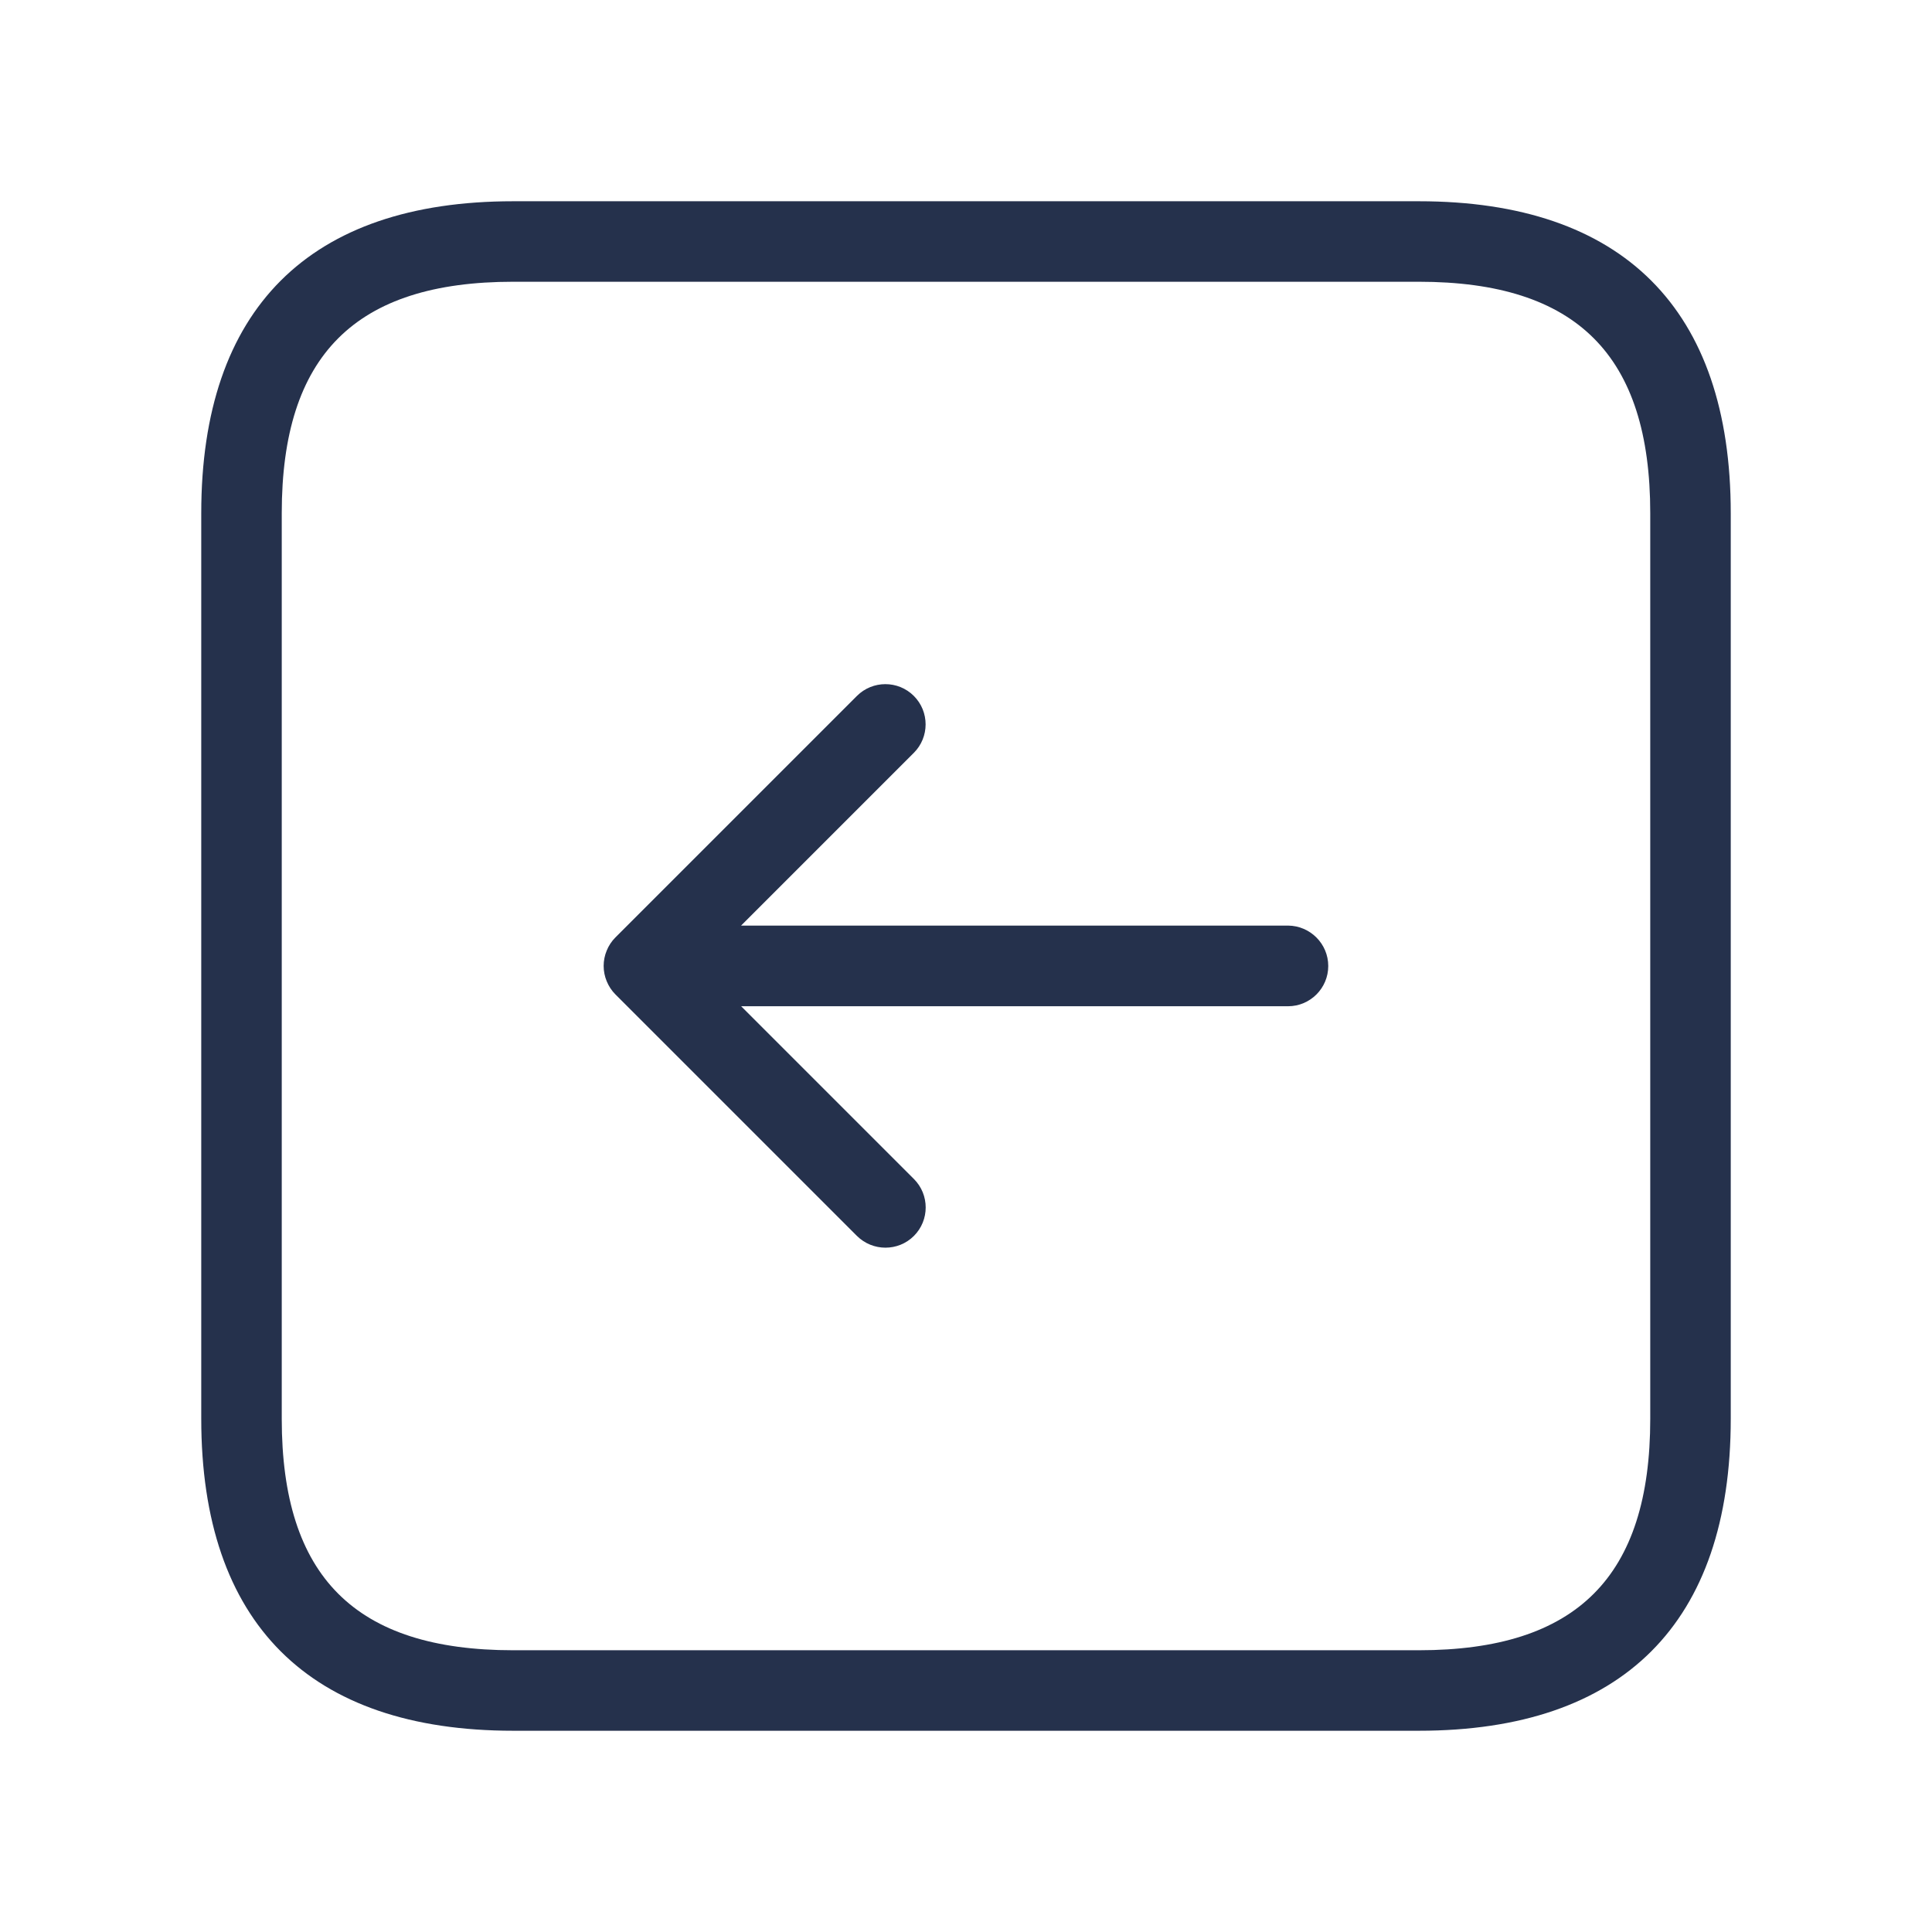 <svg width="24" height="24" viewBox="0 0 24 24" fill="none" xmlns="http://www.w3.org/2000/svg">
<path d="M17.625 2.5H6.375C3.84 2.5 2.5 3.84 2.5 6.375V17.625C2.5 20.16 3.84 21.5 6.375 21.5H17.625C20.16 21.5 21.5 20.16 21.5 17.625V6.375C21.5 3.84 20.16 2.5 17.625 2.5ZM20.5 17.625C20.5 19.586 19.587 20.5 17.625 20.5H6.375C4.413 20.5 3.5 19.586 3.5 17.625V6.375C3.5 4.414 4.413 3.5 6.375 3.5H17.625C19.587 3.5 20.5 4.414 20.5 6.375V17.625ZM16.5 12C16.5 12.276 16.276 12.5 16 12.5H9.207L11.353 14.646C11.548 14.841 11.548 15.158 11.353 15.353C11.255 15.451 11.127 15.499 10.999 15.499C10.871 15.499 10.743 15.45 10.645 15.353L7.645 12.353C7.599 12.307 7.562 12.251 7.537 12.19C7.486 12.068 7.486 11.93 7.537 11.808C7.562 11.746 7.599 11.691 7.645 11.645L10.645 8.645C10.84 8.45 11.157 8.45 11.352 8.645C11.547 8.84 11.547 9.157 11.352 9.352L9.206 11.498H16C16.276 11.5 16.5 11.724 16.5 12Z" fill="#25314C"/>
</svg>

